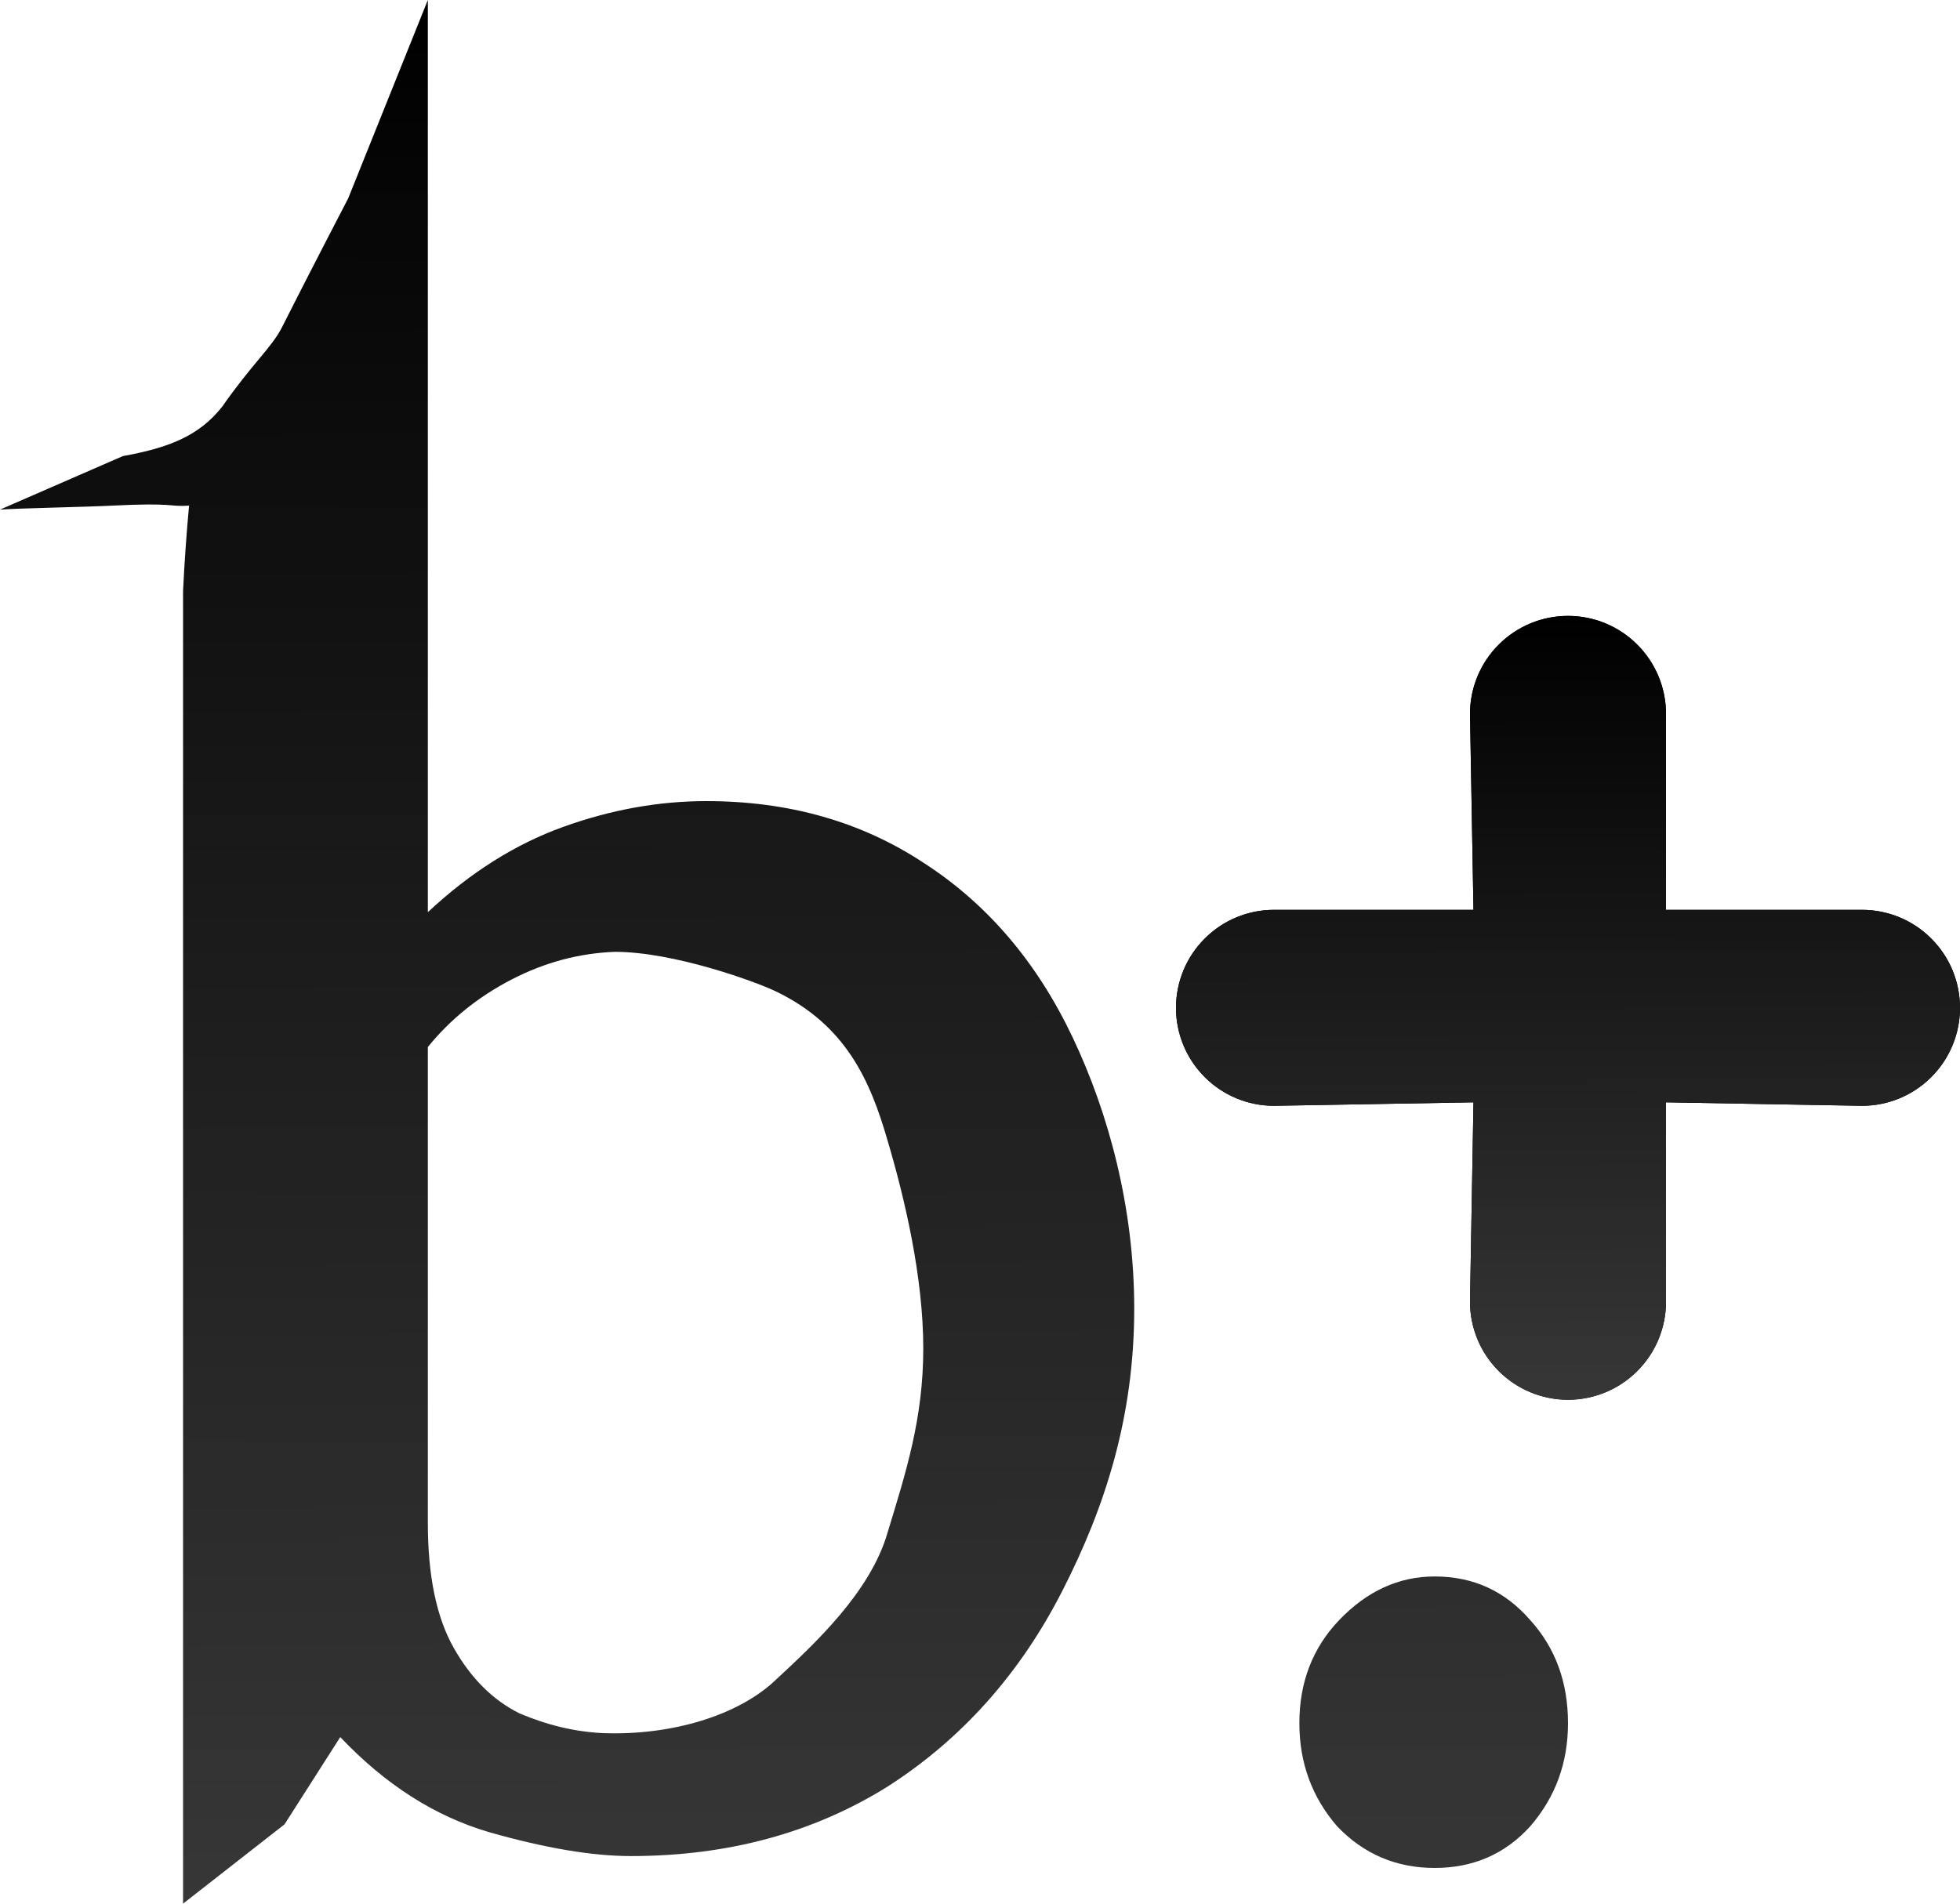 <svg width="35" height="34" viewBox="0 0 35 34" fill="none" xmlns="http://www.w3.org/2000/svg">
<path d="M33.25 16.25H29.75V12.75C29.75 12.286 29.566 11.841 29.237 11.513C28.909 11.184 28.464 11 28 11C27.536 11 27.091 11.184 26.763 11.513C26.434 11.841 26.25 12.286 26.25 12.75L26.312 16.25H22.75C22.286 16.25 21.841 16.434 21.513 16.763C21.184 17.091 21 17.536 21 18C21 18.464 21.184 18.909 21.513 19.237C21.841 19.566 22.286 19.75 22.75 19.75L26.312 19.688L26.25 23.25C26.25 23.714 26.434 24.159 26.763 24.487C27.091 24.816 27.536 25 28 25C28.464 25 28.909 24.816 29.237 24.487C29.566 24.159 29.75 23.714 29.75 23.25V19.688L33.25 19.75C33.714 19.75 34.159 19.566 34.487 19.237C34.816 18.909 35 18.464 35 18C35 17.536 34.816 17.091 34.487 16.763C34.159 16.434 33.714 16.25 33.25 16.25Z" fill="#020202"/>
<path d="M33.25 16.25H29.75V12.75C29.75 12.286 29.566 11.841 29.237 11.513C28.909 11.184 28.464 11 28 11C27.536 11 27.091 11.184 26.763 11.513C26.434 11.841 26.25 12.286 26.25 12.75L26.312 16.25H22.75C22.286 16.25 21.841 16.434 21.513 16.763C21.184 17.091 21 17.536 21 18C21 18.464 21.184 18.909 21.513 19.237C21.841 19.566 22.286 19.75 22.75 19.75L26.312 19.688L26.25 23.25C26.25 23.714 26.434 24.159 26.763 24.487C27.091 24.816 27.536 25 28 25C28.464 25 28.909 24.816 29.237 24.487C29.566 24.159 29.75 23.714 29.75 23.25V19.688L33.25 19.75C33.714 19.75 34.159 19.566 34.487 19.237C34.816 18.909 35 18.464 35 18C35 17.536 34.816 17.091 34.487 16.763C34.159 16.434 33.714 16.25 33.25 16.25Z" fill="url(#paint0_linear_345_516)"/>
<path d="M3.269 11.865C3.269 11.463 3.269 11.026 3.269 10.554C3.293 10.058 3.328 9.551 3.376 9.031C2.997 9.055 3.14 8.974 2 9.031C1.526 9.055 0.308 9.078 0 9.102L2.194 8.146C3 8 3.553 7.792 3.97 7.26C4.5 6.5 4.859 6.198 5.036 5.844C5.459 5.002 6.218 3.542 6.218 3.542L7.64 0V16.292C8.398 15.583 9.203 15.076 10.056 14.769C10.909 14.462 11.761 14.308 12.614 14.308C14.083 14.308 15.374 14.674 16.487 15.406C17.624 16.138 18.513 17.177 19.152 18.523C19.792 19.869 20.254 21.557 20.254 23.375C20.254 25.311 19.733 26.917 18.975 28.404C18.217 29.892 17.174 31.06 15.848 31.91C14.521 32.737 12.993 33.15 11.264 33.15C10.577 33.15 9.736 33.008 8.741 32.725C7.77 32.442 6.882 31.875 6.076 31.025L5.081 32.583L3.269 34V11.865ZM7.64 27.2C7.64 28.144 7.794 28.888 8.102 29.431C8.409 29.974 8.8 30.364 9.274 30.6C9.772 30.812 10.269 30.931 10.767 30.954C12 31 13.195 30.635 13.858 29.998C14.545 29.36 15.54 28.44 15.848 27.377C16.179 26.291 16.487 25.335 16.487 24.083C16.487 22.808 16.156 21.404 15.848 20.365C15.54 19.302 15.108 18.311 13.858 17.708C13.473 17.523 12.022 17 10.98 17C10.34 17.024 9.724 17.189 9.132 17.496C8.54 17.803 8.042 18.204 7.64 18.7V27.2Z" fill="url(#paint1_linear_345_516)"/>
<path d="M25.619 33.362C24.932 33.362 24.352 33.115 23.878 32.619C23.428 32.099 23.203 31.485 23.203 30.777C23.203 30.045 23.44 29.431 23.914 28.935C24.411 28.416 24.98 28.156 25.619 28.156C26.306 28.156 26.875 28.416 27.325 28.935C27.775 29.431 28 30.045 28 30.777C28 31.485 27.775 32.099 27.325 32.619C26.875 33.115 26.306 33.362 25.619 33.362Z" fill="url(#paint2_linear_345_516)"/>
<defs>
<linearGradient id="paint0_linear_345_516" x1="27.942" y1="11" x2="27.981" y2="25" gradientUnits="userSpaceOnUse">
<stop/>
<stop offset="1" stop-color="#373737"/>
</linearGradient>
<linearGradient id="paint1_linear_345_516" x1="13.884" y1="2.5605e-09" x2="14" y2="34" gradientUnits="userSpaceOnUse">
<stop/>
<stop offset="1" stop-color="#373737"/>
</linearGradient>
<linearGradient id="paint2_linear_345_516" x1="13.884" y1="2.5605e-09" x2="14" y2="34" gradientUnits="userSpaceOnUse">
<stop/>
<stop offset="1" stop-color="#373737"/>
</linearGradient>
</defs>
</svg>
